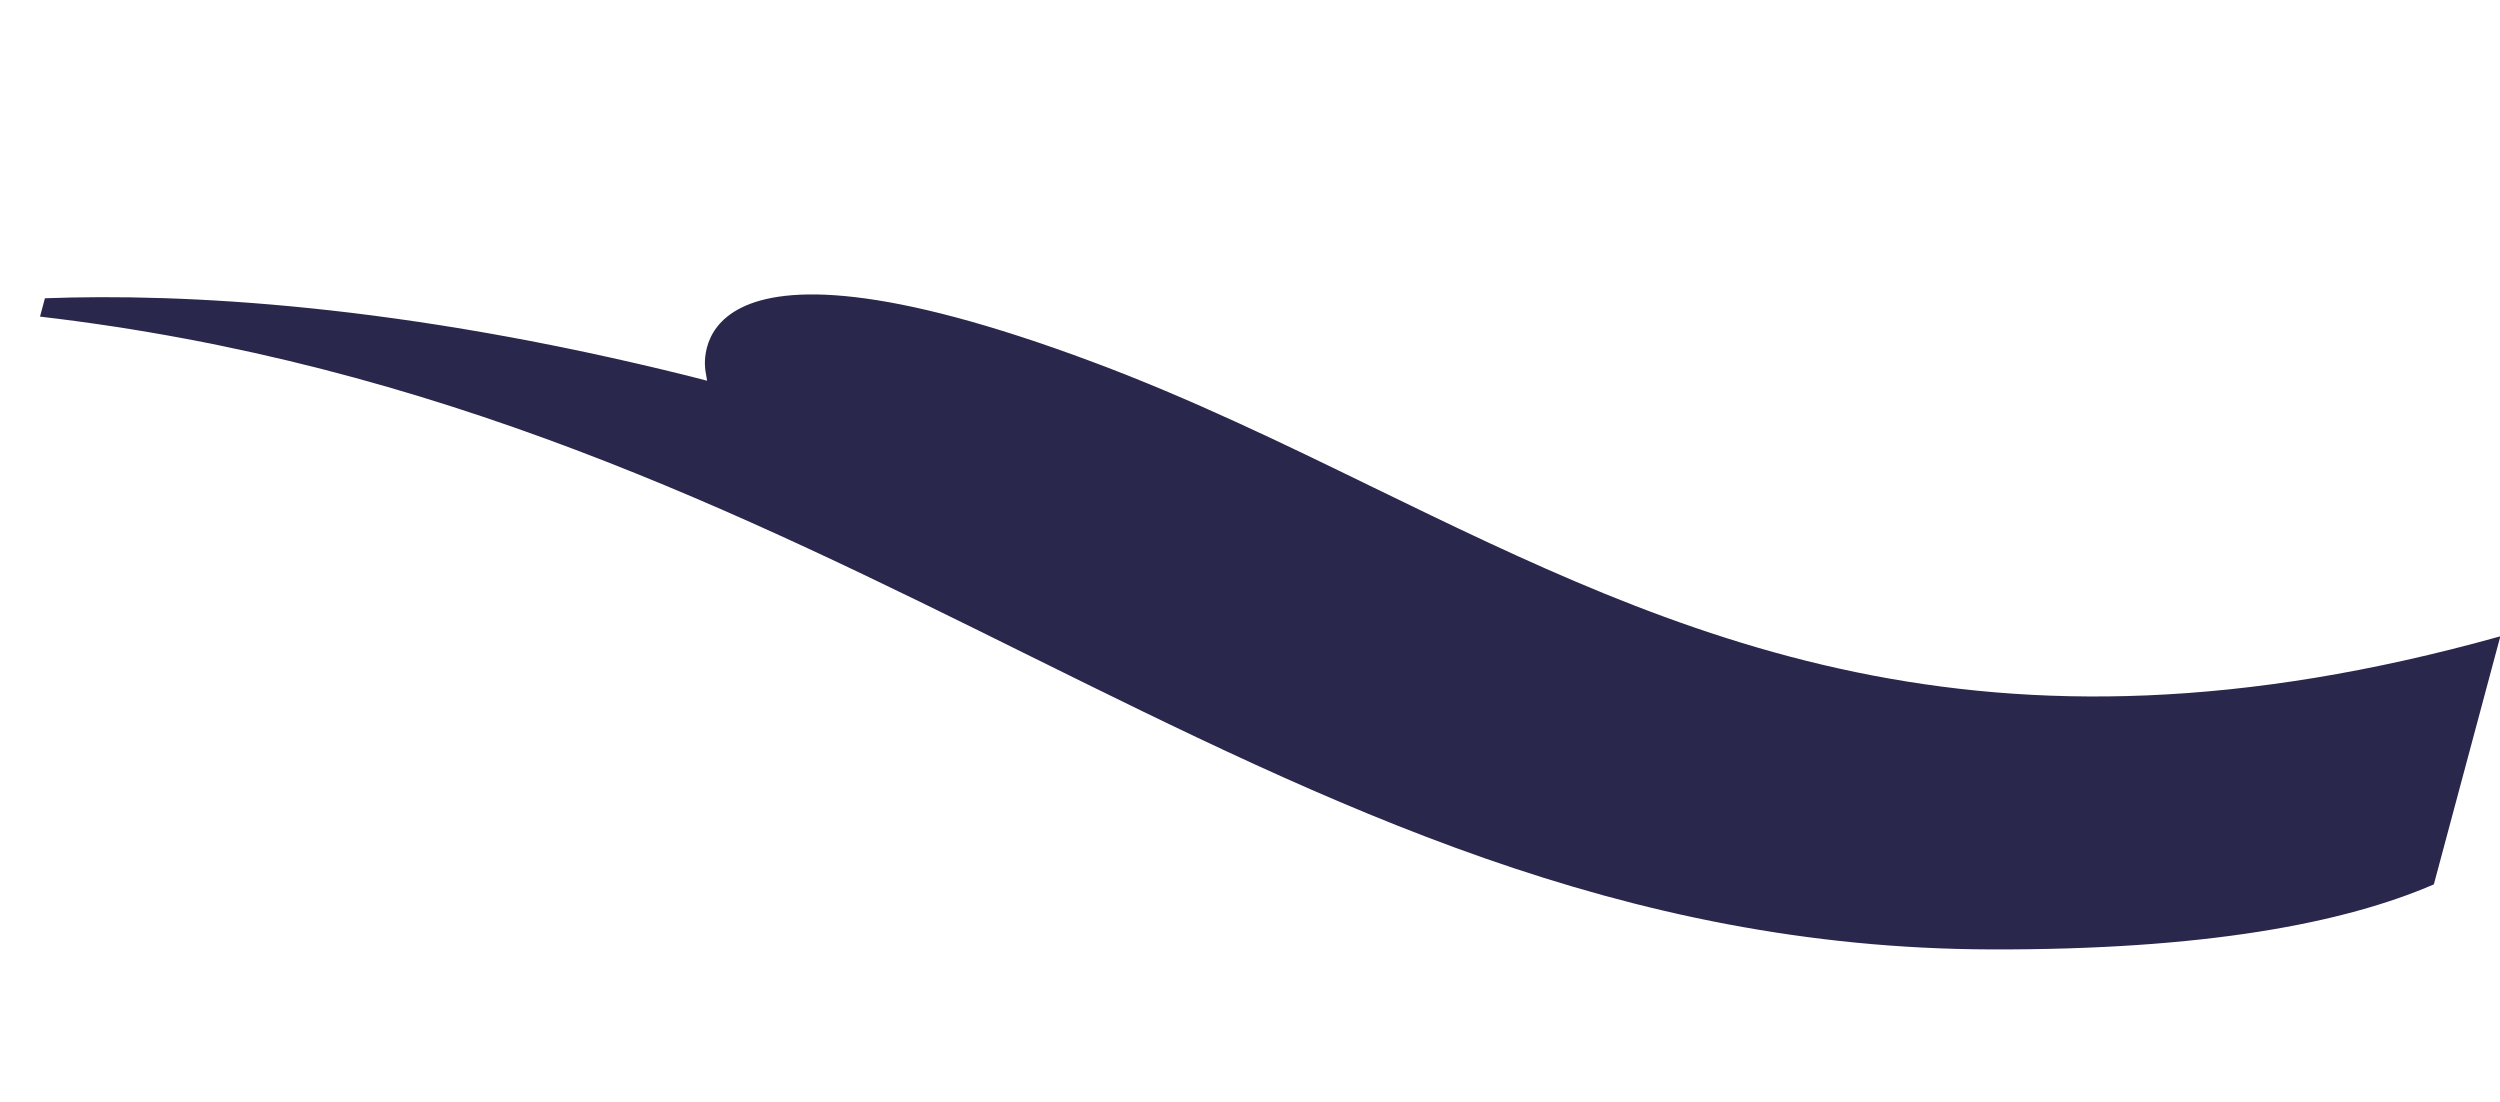<svg xmlns="http://www.w3.org/2000/svg" width="275.806" height="121.627" viewBox="0 0 275.806 121.627">
  <path id="Path_82" data-name="Path 82" d="M249.19,167.64v2.095c-14.575,4.492-38.089,9.549-71.088,10.113l-1.82.016.435.95c.016.048,8.294,16.8-41.035,12.062-11.435-1.094-22.451-3.221-33.419-5.346-36.7-7.087-72.972-14.092-124.346,16.33V175.531c8.471-6.715,22.547-13.544,45.335-19.584,39.506-10.468,74.31-3.478,111.029,3.865C168.987,166.77,205.384,174.066,249.19,167.64Z" transform="matrix(-0.966, -0.259, 0.259, -0.966, 201.713, 261.409)" fill="#29274c"/>
</svg>
